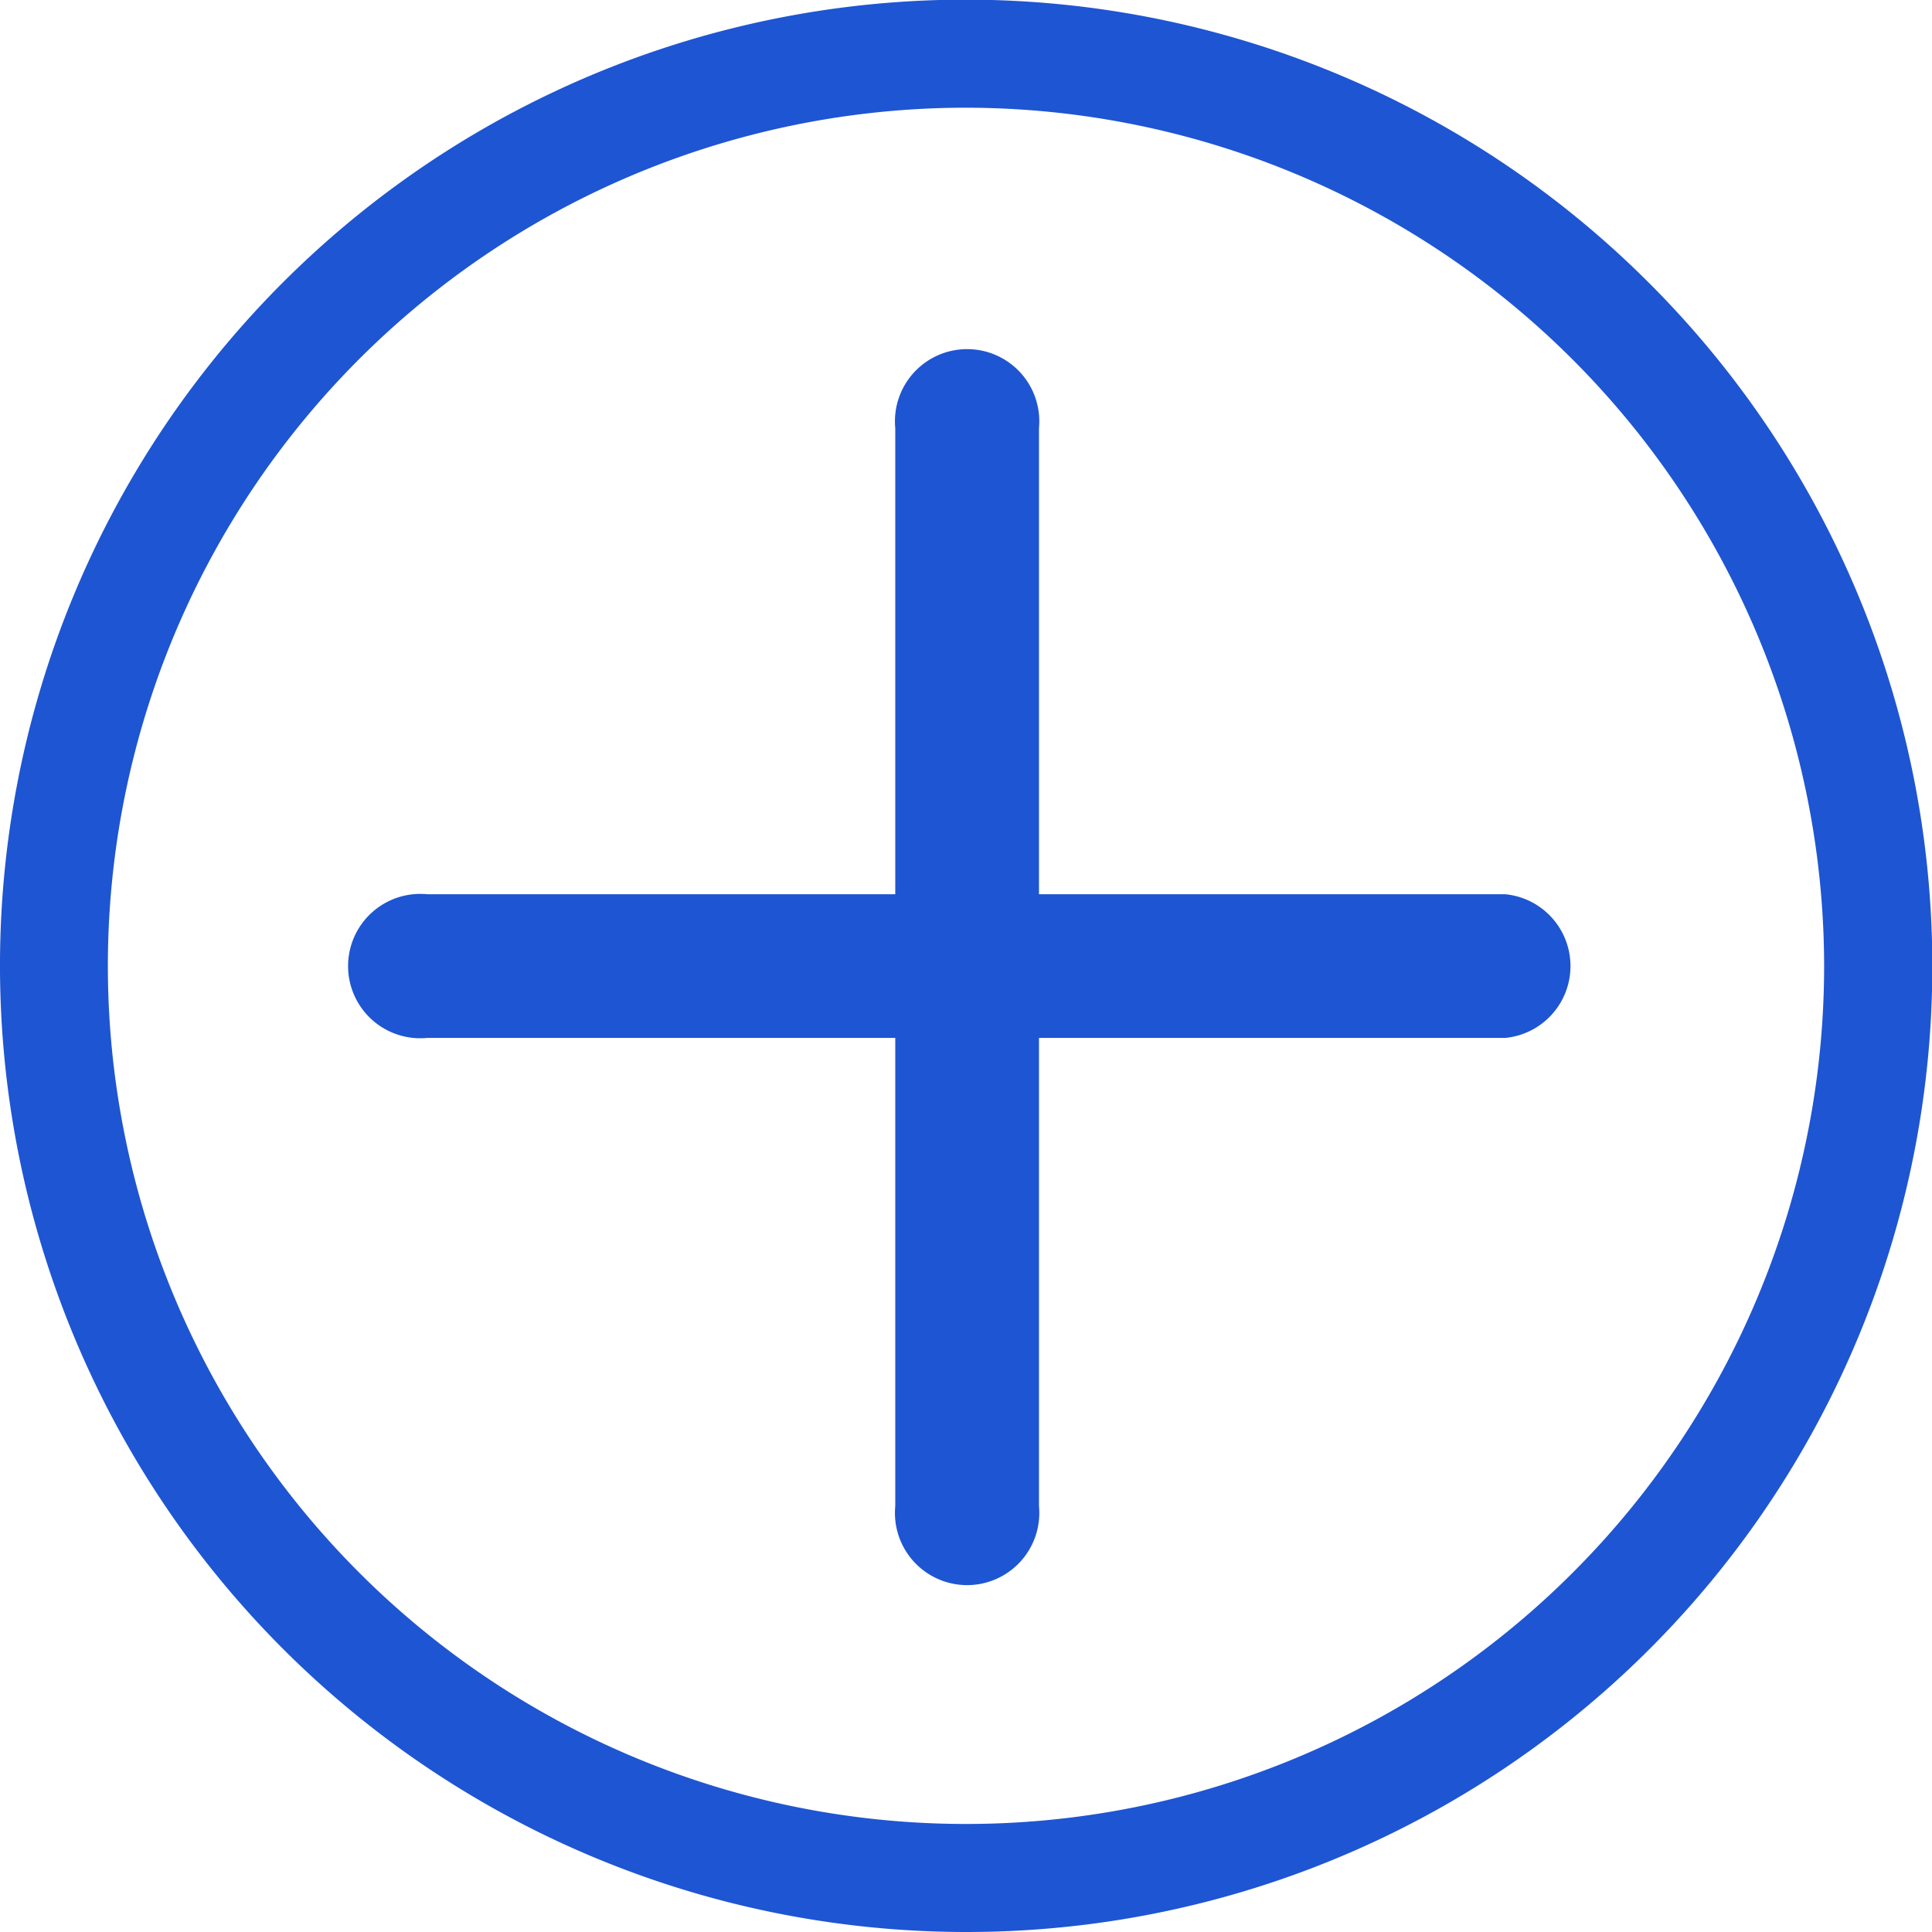<svg id="icon-bank-open" xmlns="http://www.w3.org/2000/svg" width="24.09" height="24.09" viewBox="0 0 24.09 24.09">
  <path id="路径_5221" data-name="路径 5221" d="M12.334,24.451A12.051,12.051,0,0,1,1.236,7.717,12.042,12.042,0,0,1,20.851,3.889a12.042,12.042,0,0,1-8.517,20.562Zm0-22.747a10.7,10.7,0,1,0,10.7,10.7,10.714,10.714,0,0,0-10.7-10.7Z" transform="translate(-0.289 -0.361)" fill="#1e55d2"/>
  <path id="路径_5222" data-name="路径 5222" d="M202.812,475.974H189.37a.9.9,0,1,1,0-1.792h13.442a.9.9,0,0,1,0,1.792Z" transform="translate(-184.045 -463.032)" fill="#1e55d2"/>
  <path id="路径_5223" data-name="路径 5223" d="M474.616,203.462V190.02a.9.9,0,1,1,1.792,0v13.442a.9.9,0,1,1-1.792,0Z" transform="translate(-463.453 -184.682)" fill="#1e55d2"/>
</svg>
